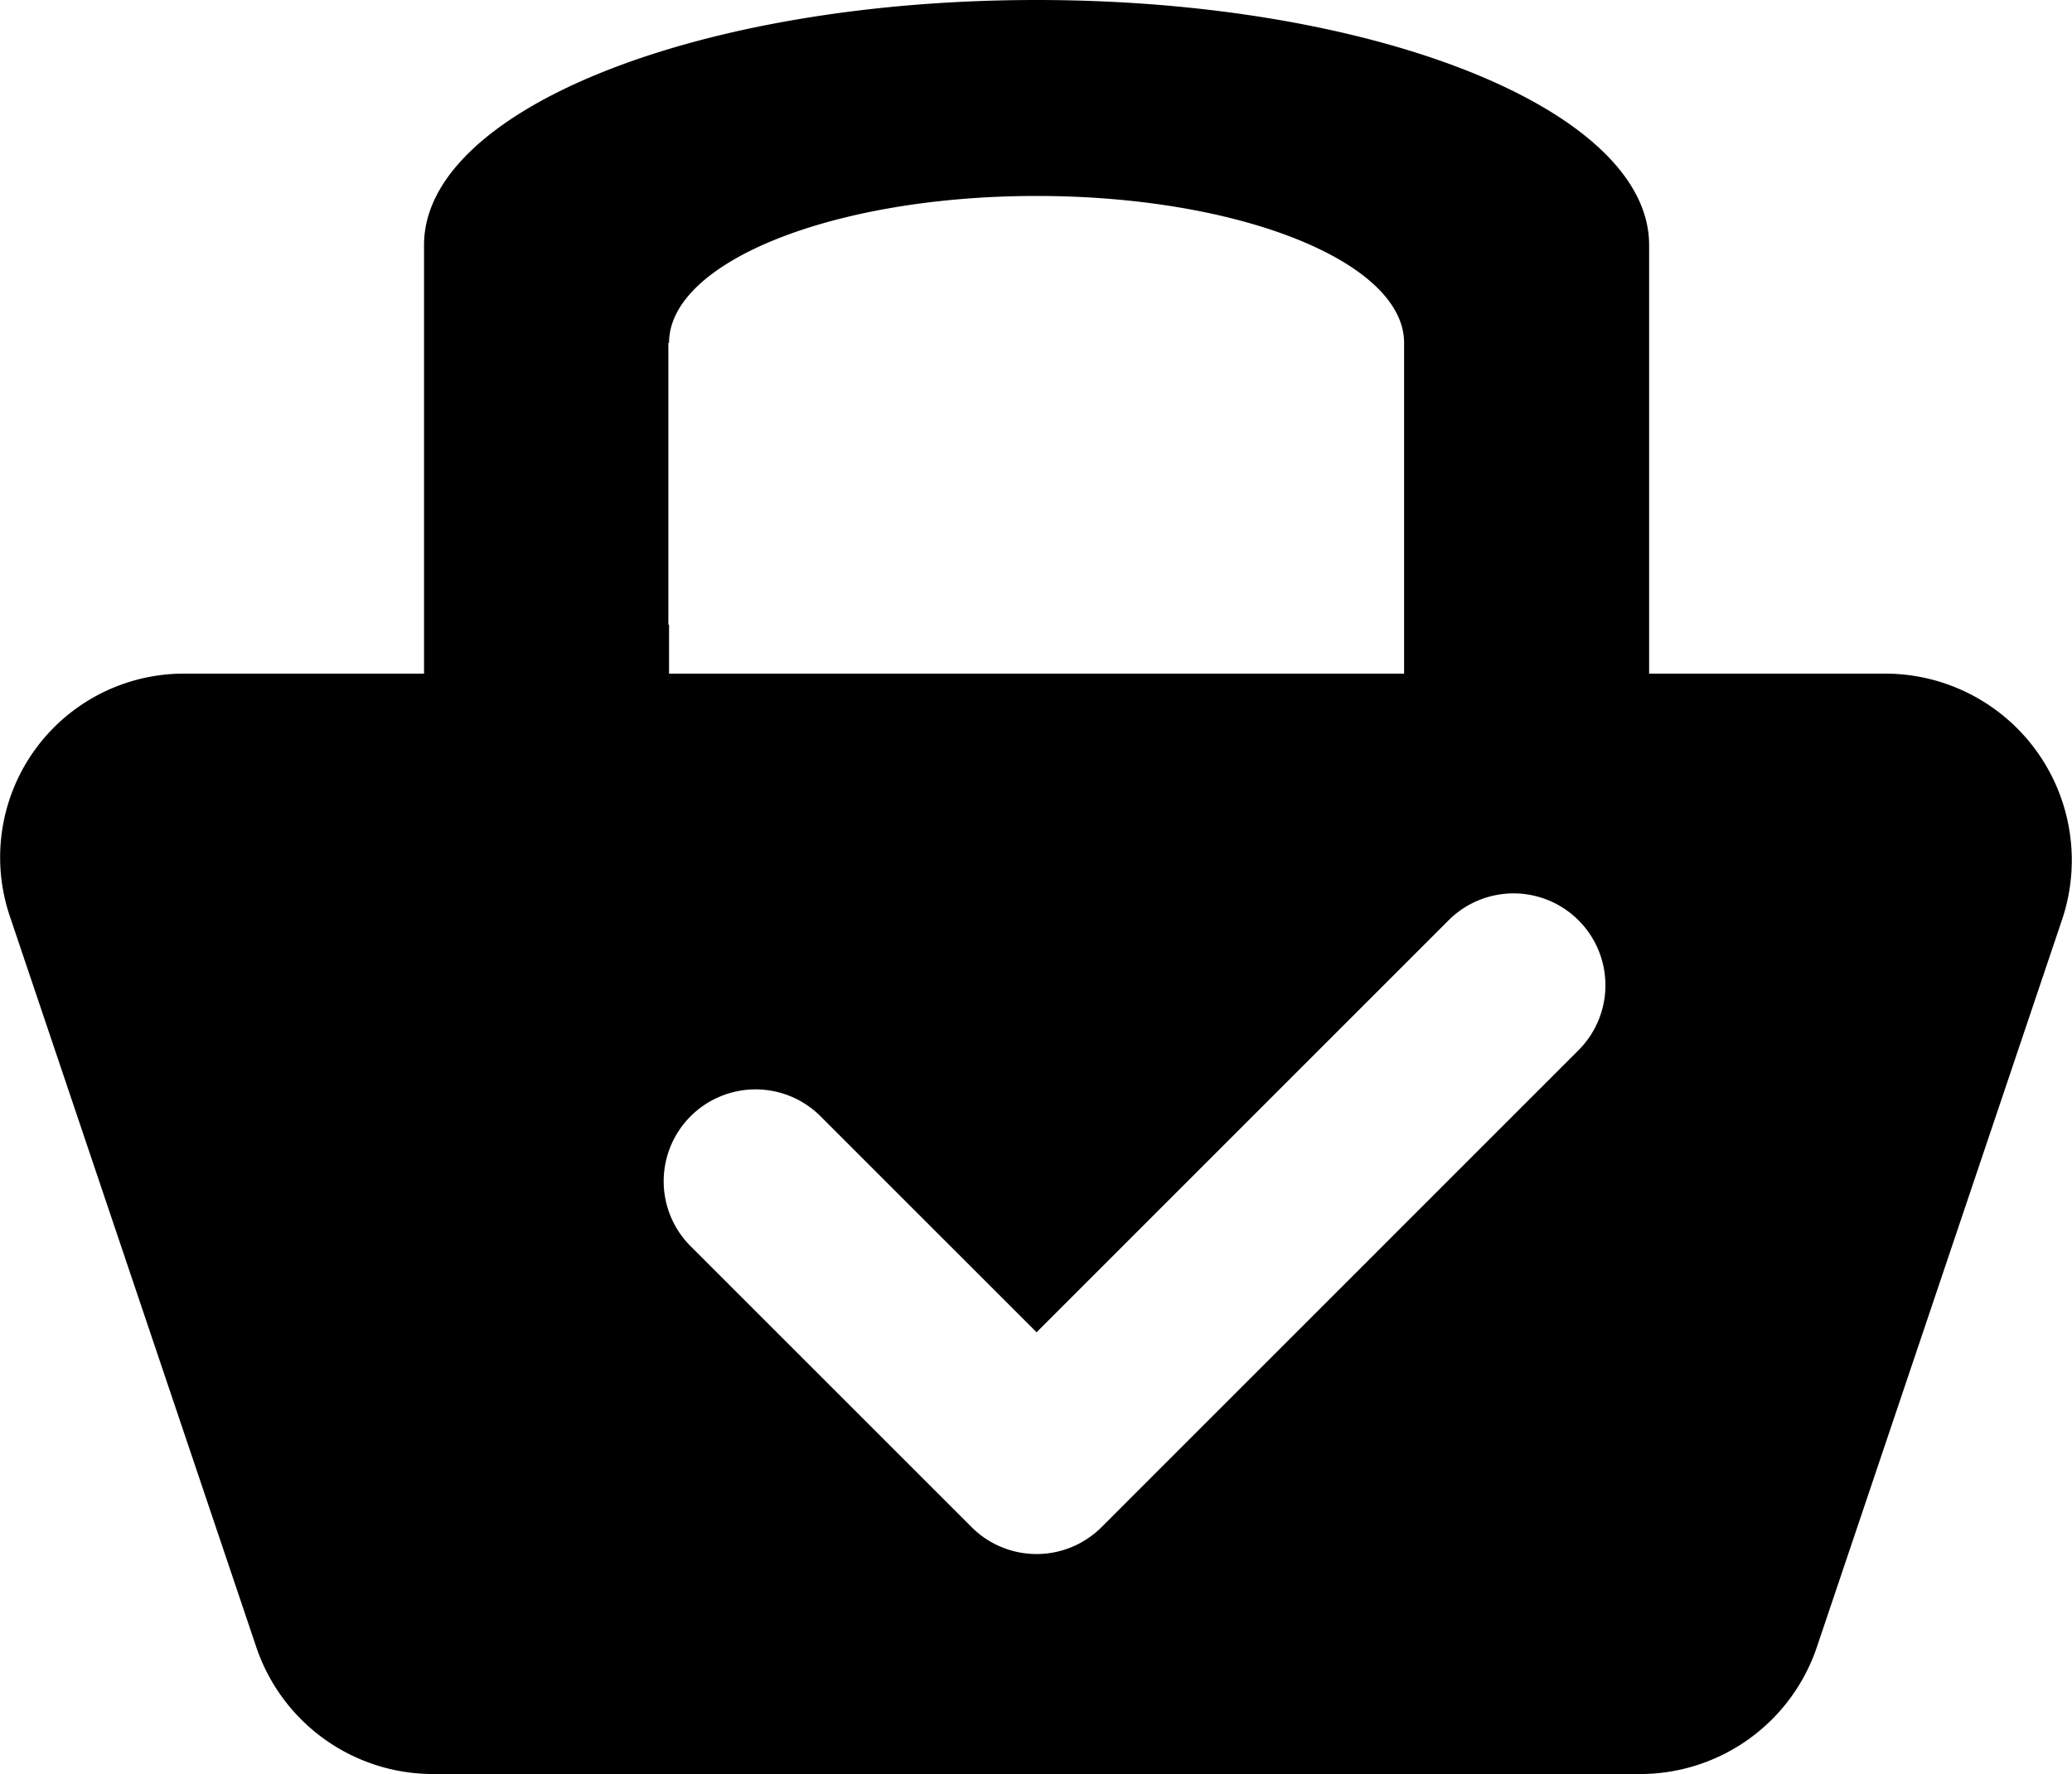 <svg xmlns="http://www.w3.org/2000/svg" viewBox="0 0 541.22 463.56"><title>logo2</title><g id="Layer_2" data-name="Layer 2"><g id="Layer_4" data-name="Layer 4"><path d="M492.43,176H430.76V64c0-35.35-71.64-64-160-64s-160,28.65-160,64V176H48A48,48,0,0,0,2.55,239.33l64.39,191a48.74,48.74,0,0,0,46.2,33.18H428.38a48.74,48.74,0,0,0,46.2-33.18l64.05-190.06A48.75,48.75,0,0,0,492.43,176ZM174.58,163.2V89.6h.18c0-21.21,43-38.4,96-38.4s96,17.19,96,38.4V176h-192V163.2Zm237.6,111.33L287.73,399a24,24,0,0,1-33.94,0l-73.54-73.54a24,24,0,0,1,33.94-33.94l56.57,56.57L378.24,240.59a24,24,0,1,1,33.94,33.94Z"/></g></g></svg>